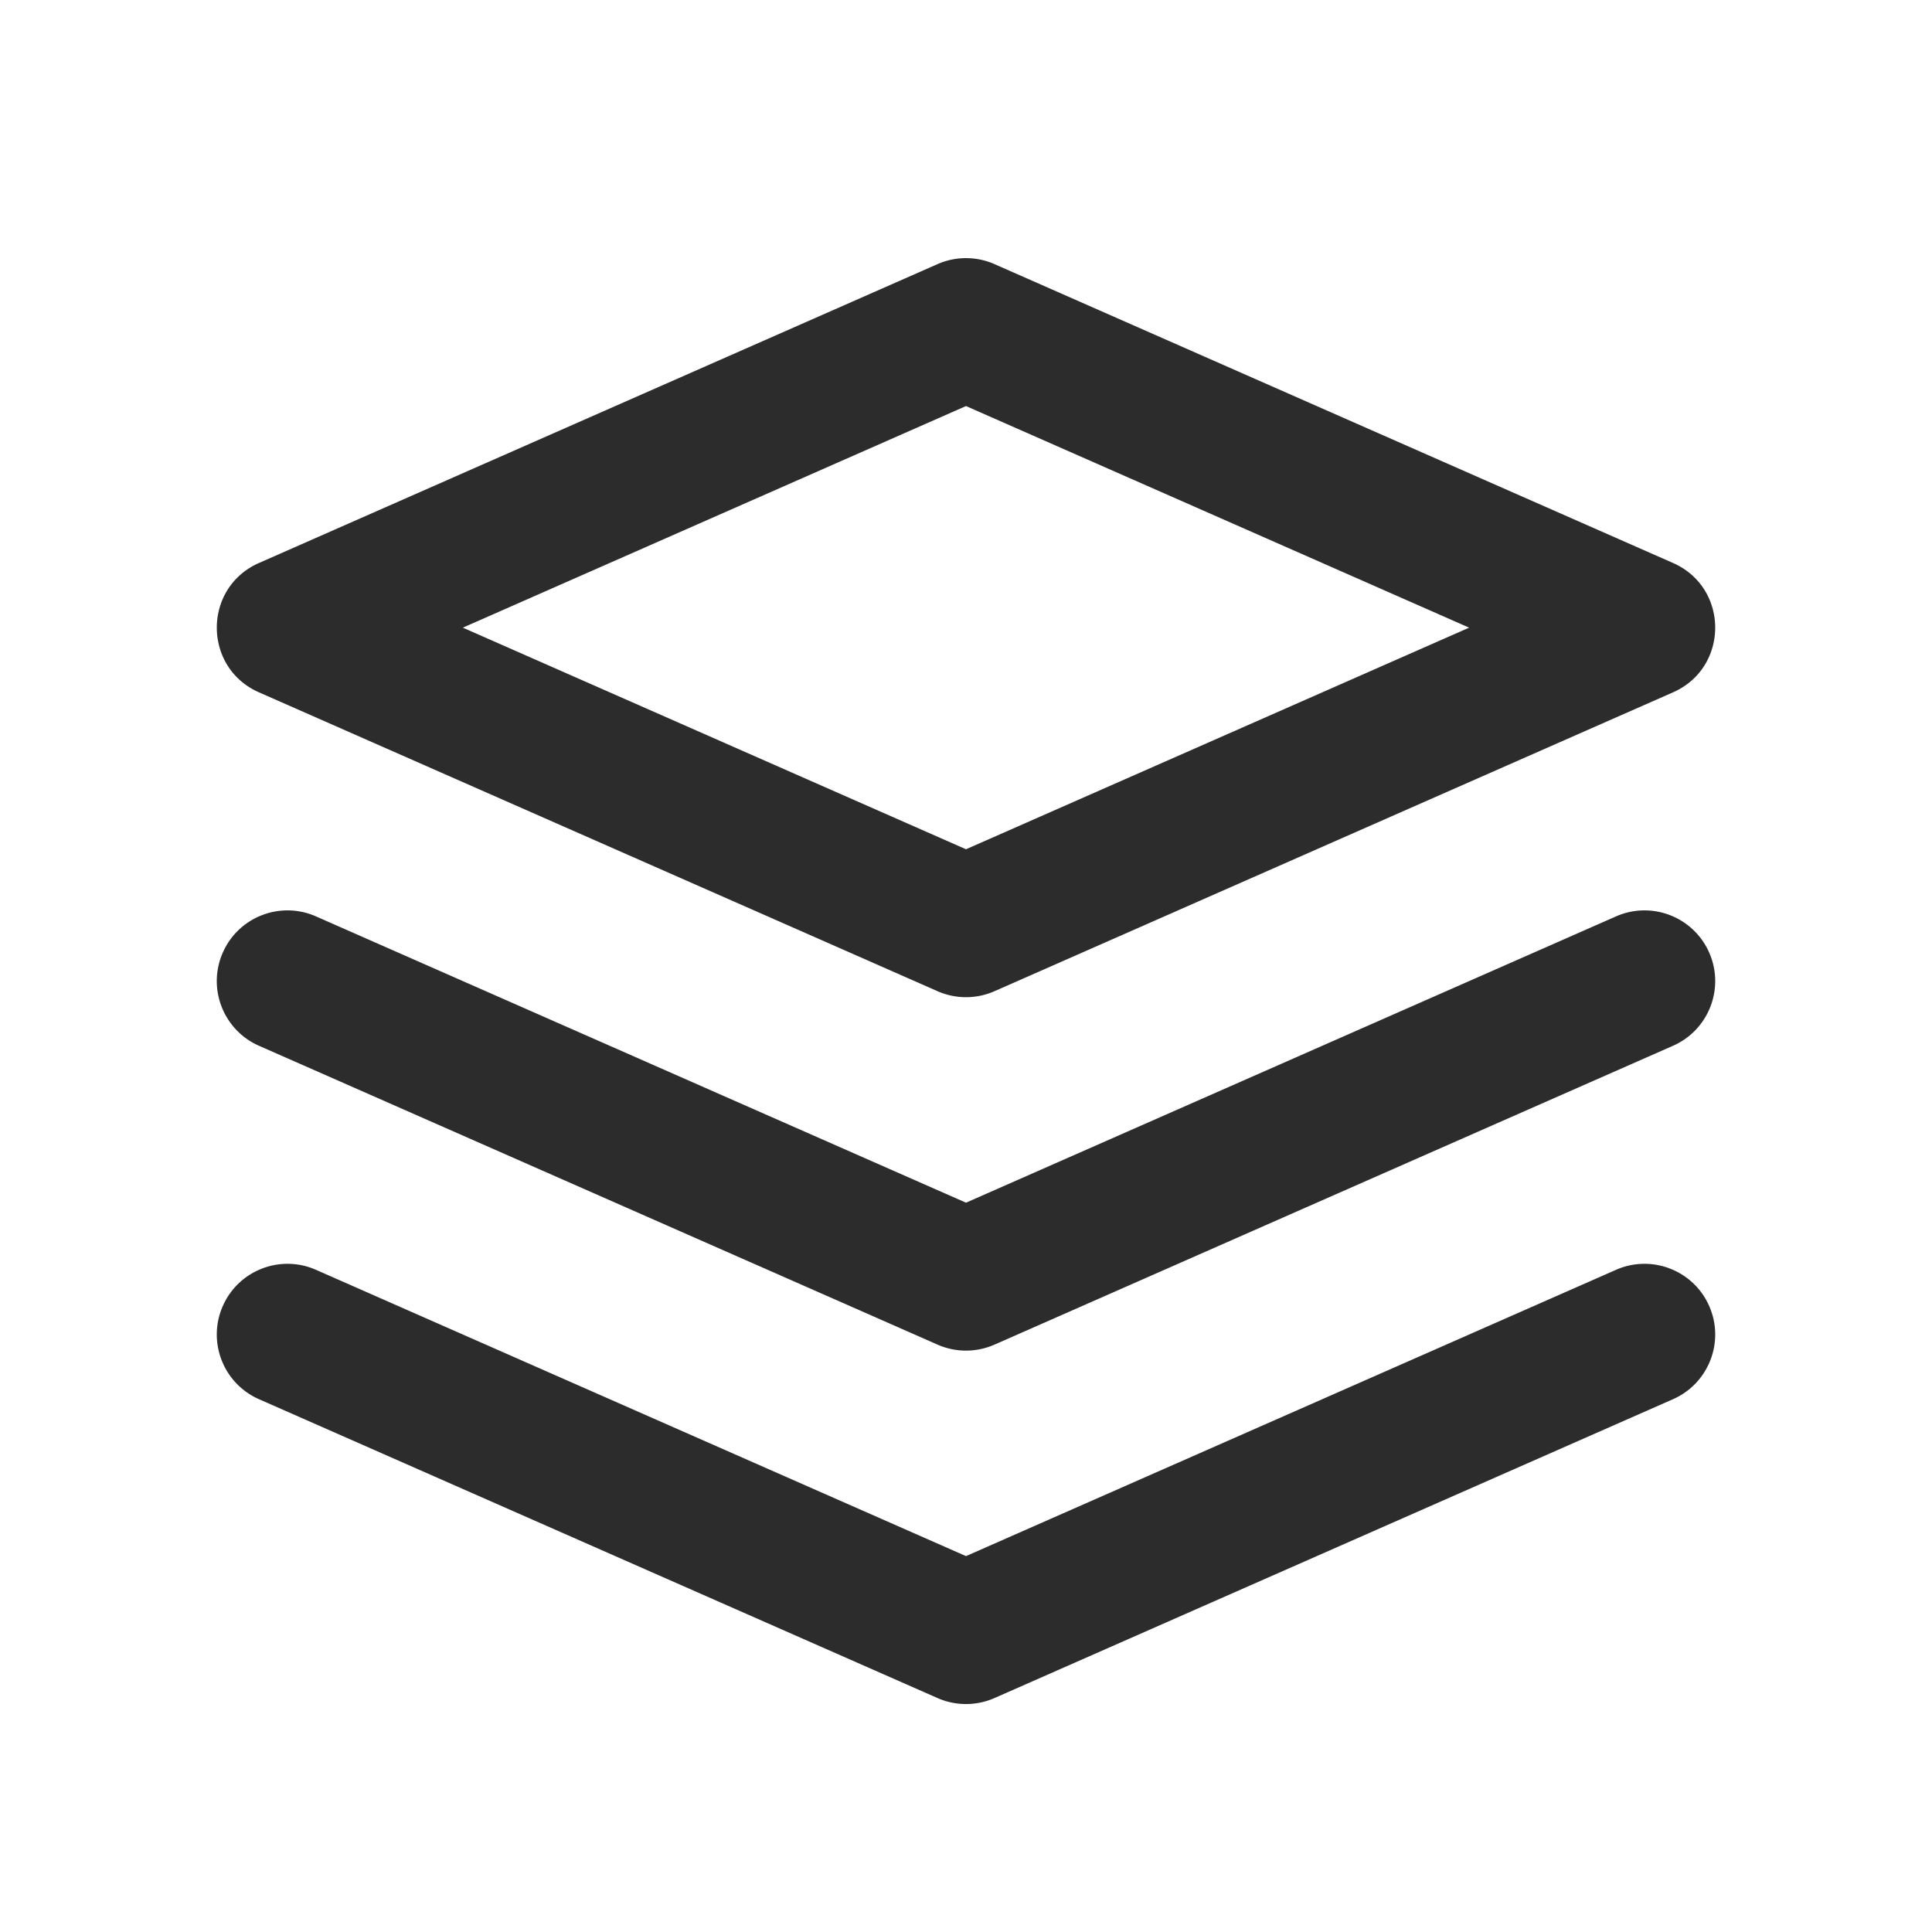 <?xml version="1.0" standalone="no"?><!DOCTYPE svg PUBLIC "-//W3C//DTD SVG 1.1//EN" "http://www.w3.org/Graphics/SVG/1.1/DTD/svg11.dtd"><svg t="1718597759495" class="icon" viewBox="0 0 1024 1024" version="1.1" xmlns="http://www.w3.org/2000/svg" p-id="5986" xmlns:xlink="http://www.w3.org/1999/xlink" width="64" height="64"><path d="M886.723 298.387L527.101 139.993a37.465 37.465 0 0 0-30.202 0L137.277 298.387c-29.818 13.133-29.818 55.44 0 68.572l359.622 158.394a37.465 37.465 0 0 0 30.202 0l359.622-158.394c29.818-13.133 29.818-55.44 0-68.572z m-108.047 34.285L512 450.128 245.324 332.672 512 215.216l266.676 117.456z" p-id="5987" fill="#2c2c2c"></path><path d="M856.52 485.71c18.937-8.34 41.048 0.25 49.388 19.185 8.257 18.746-0.079 40.605-18.62 49.133l-0.565 0.254-359.622 158.394a37.465 37.465 0 0 1-29.728 0.205l-0.474-0.205-359.622-158.394c-18.936-8.34-27.526-30.451-19.185-49.387 8.256-18.747 30.01-27.353 48.818-19.43l0.57 0.245L512 637.45 856.52 485.71z" p-id="5988" fill="#2c2c2c"></path><path d="M856.52 673.033c18.937-8.34 41.048 0.25 49.388 19.185 8.257 18.747-0.079 40.606-18.62 49.133l-0.565 0.255-359.622 158.393a37.465 37.465 0 0 1-29.728 0.205l-0.474-0.205-359.622-158.393c-18.936-8.34-27.526-30.452-19.185-49.388 8.256-18.746 30.01-27.352 48.818-19.43l0.57 0.245L512 824.775l344.52-151.742z" p-id="5989" fill="#2c2c2c"></path></svg>